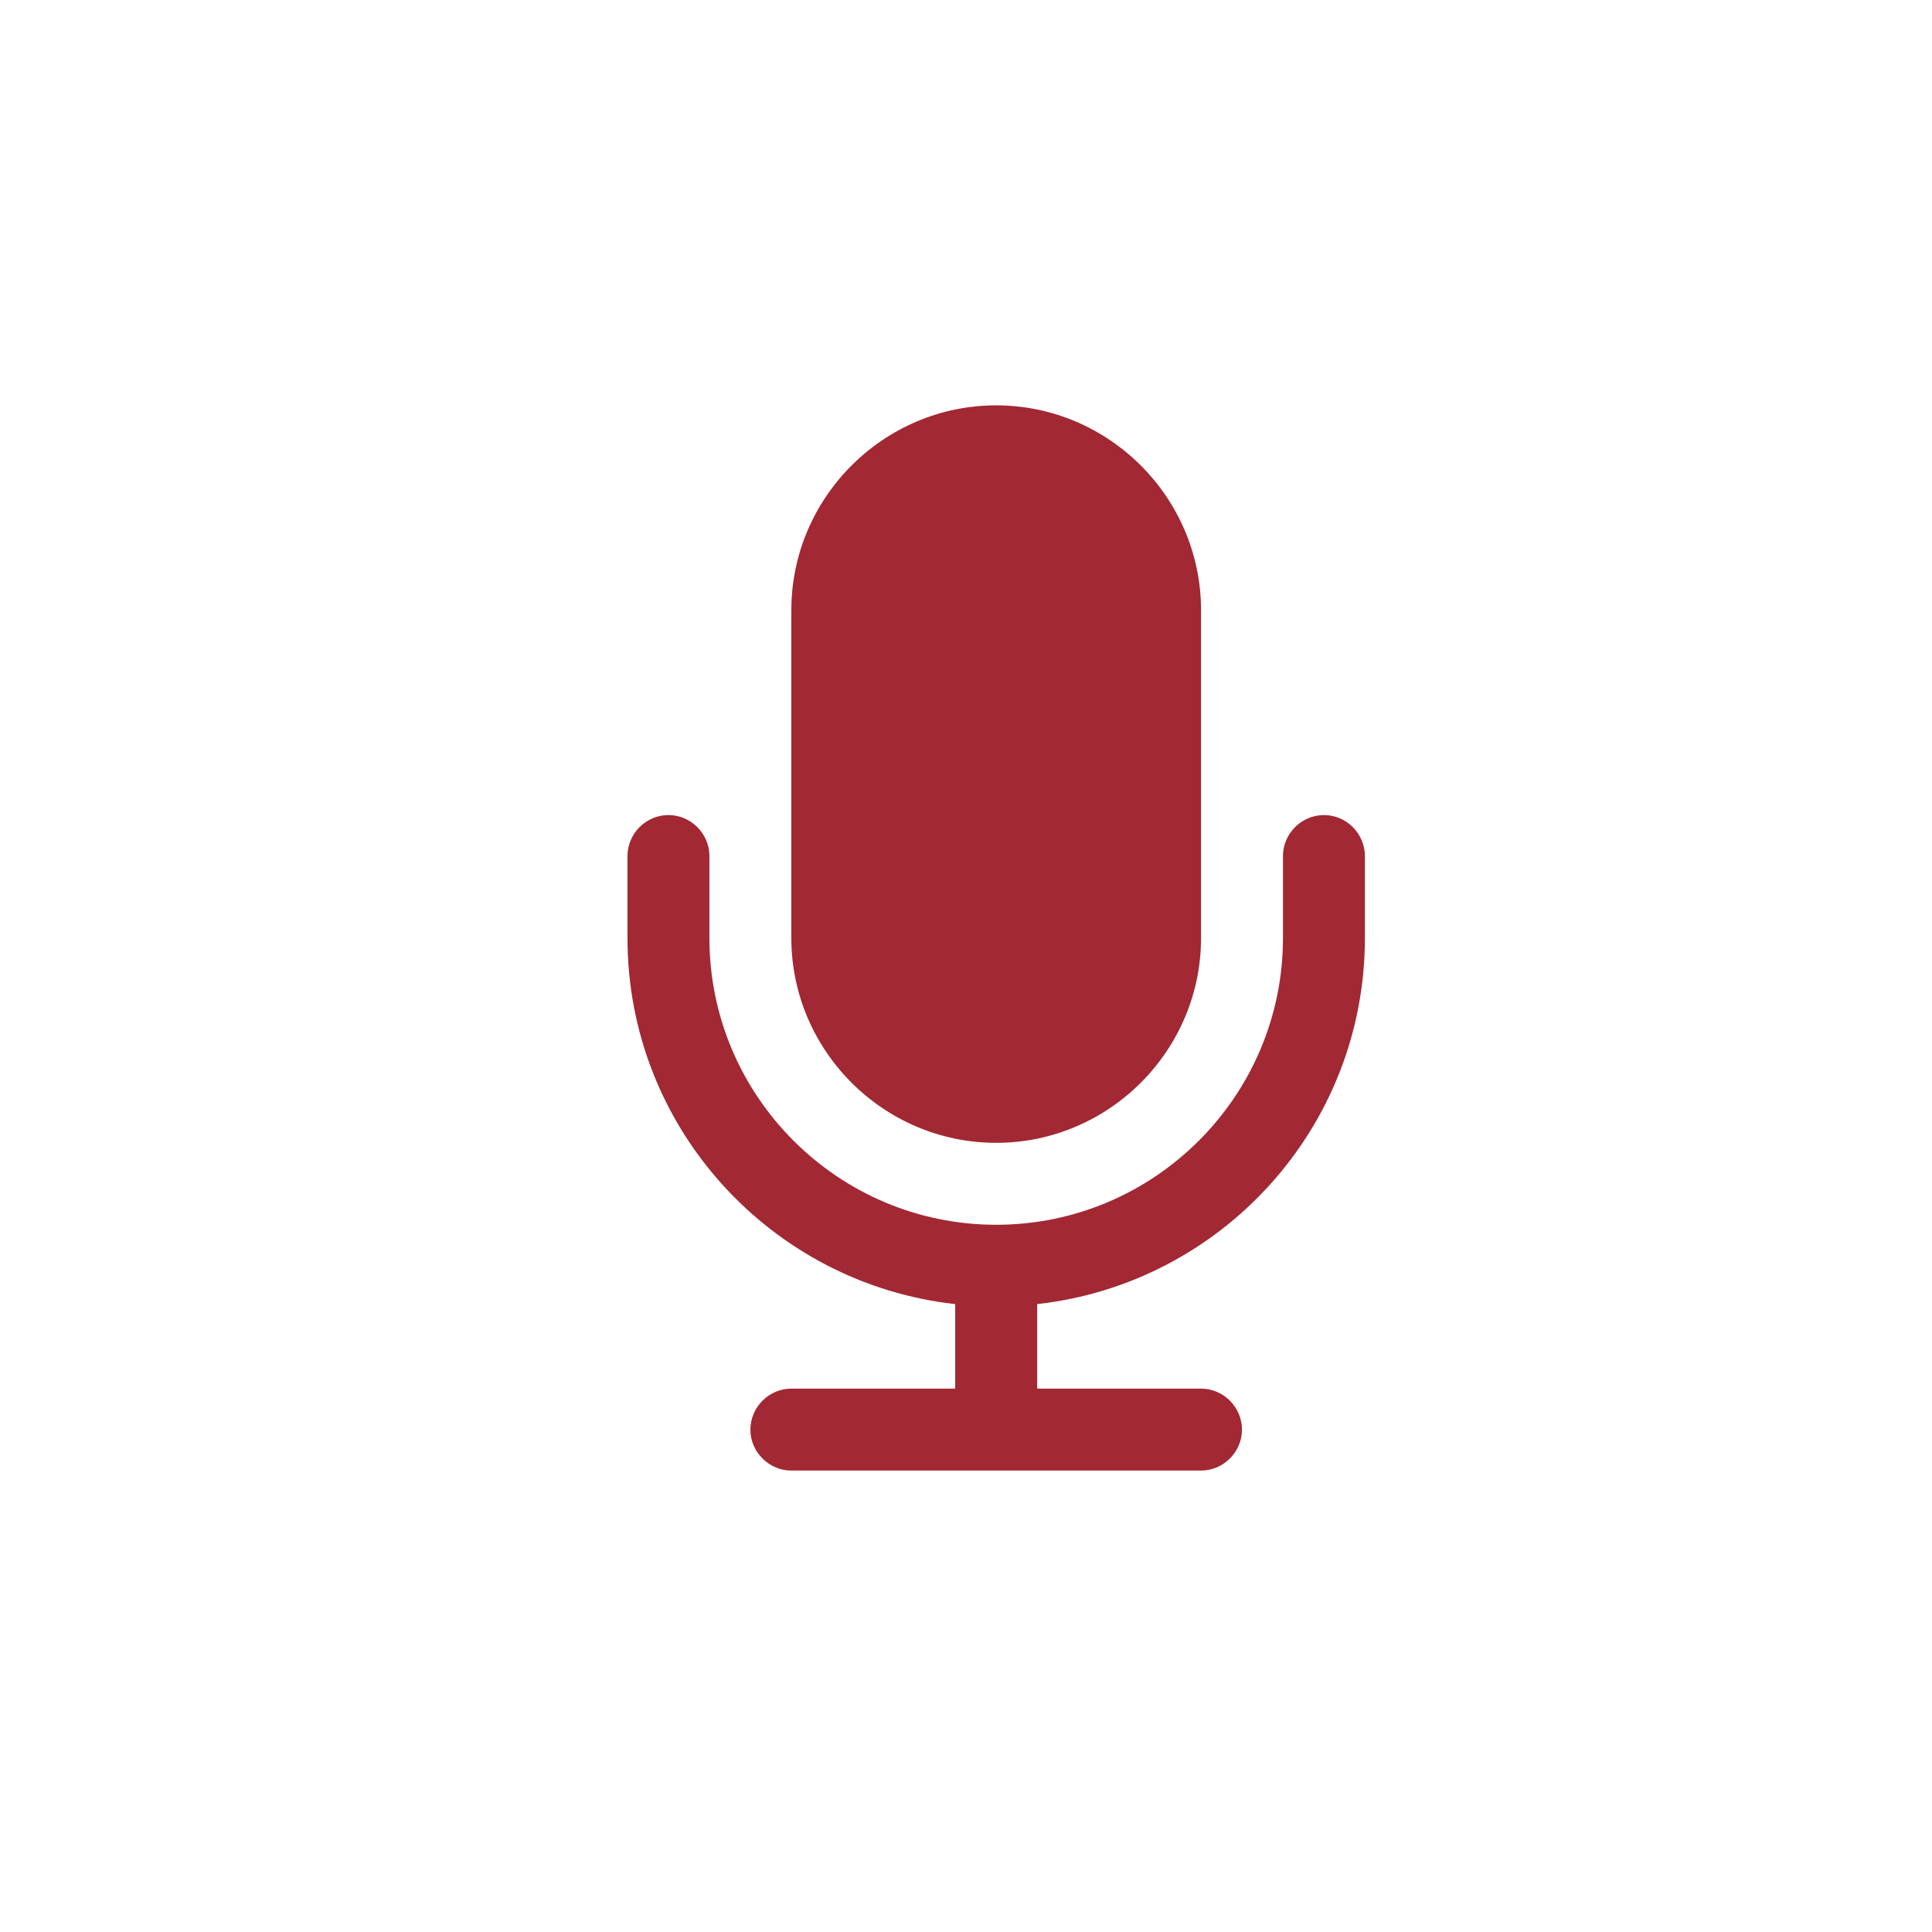 <?xml version="1.0" encoding="UTF-8"?>
<svg width="32px" height="32px" viewBox="0 0 32 32" version="1.1" xmlns="http://www.w3.org/2000/svg" xmlns:xlink="http://www.w3.org/1999/xlink">
    <!-- Generator: Sketch 50 (54983) - http://www.bohemiancoding.com/sketch -->
    <title>pix_plugins/mod/nanogong/icon</title>
    <desc>Created with Sketch.</desc>
    <defs></defs>
    <g id="pix_plugins/mod/nanogong/icon" stroke="none" stroke-width="1" fill="none" fill-rule="evenodd">
        <g id="circle_background"></g>
        <path d="M22.607,14.179 L22.607,15.536 C22.607,18.674 20.232,21.261 17.179,21.6 L17.179,23 L19.893,23 C20.264,23 20.571,23.307 20.571,23.679 C20.571,24.05 20.264,24.357 19.893,24.357 L13.107,24.357 C12.736,24.357 12.429,24.05 12.429,23.679 C12.429,23.307 12.736,23 13.107,23 L15.821,23 L15.821,21.6 C12.768,21.261 10.393,18.674 10.393,15.536 L10.393,14.179 C10.393,13.807 10.7,13.5 11.071,13.5 C11.443,13.5 11.75,13.807 11.75,14.179 L11.75,15.536 C11.75,18.155 13.881,20.286 16.5,20.286 C19.119,20.286 21.25,18.155 21.25,15.536 L21.25,14.179 C21.25,13.807 21.557,13.5 21.929,13.5 C22.3,13.5 22.607,13.807 22.607,14.179 Z M19.893,10.107 L19.893,15.536 C19.893,17.402 18.366,18.929 16.5,18.929 C14.634,18.929 13.107,17.402 13.107,15.536 L13.107,10.107 C13.107,8.241 14.634,6.714 16.5,6.714 C18.366,6.714 19.893,8.241 19.893,10.107 Z" id="nangong" fill="#A22833"></path>
    </g>
</svg>